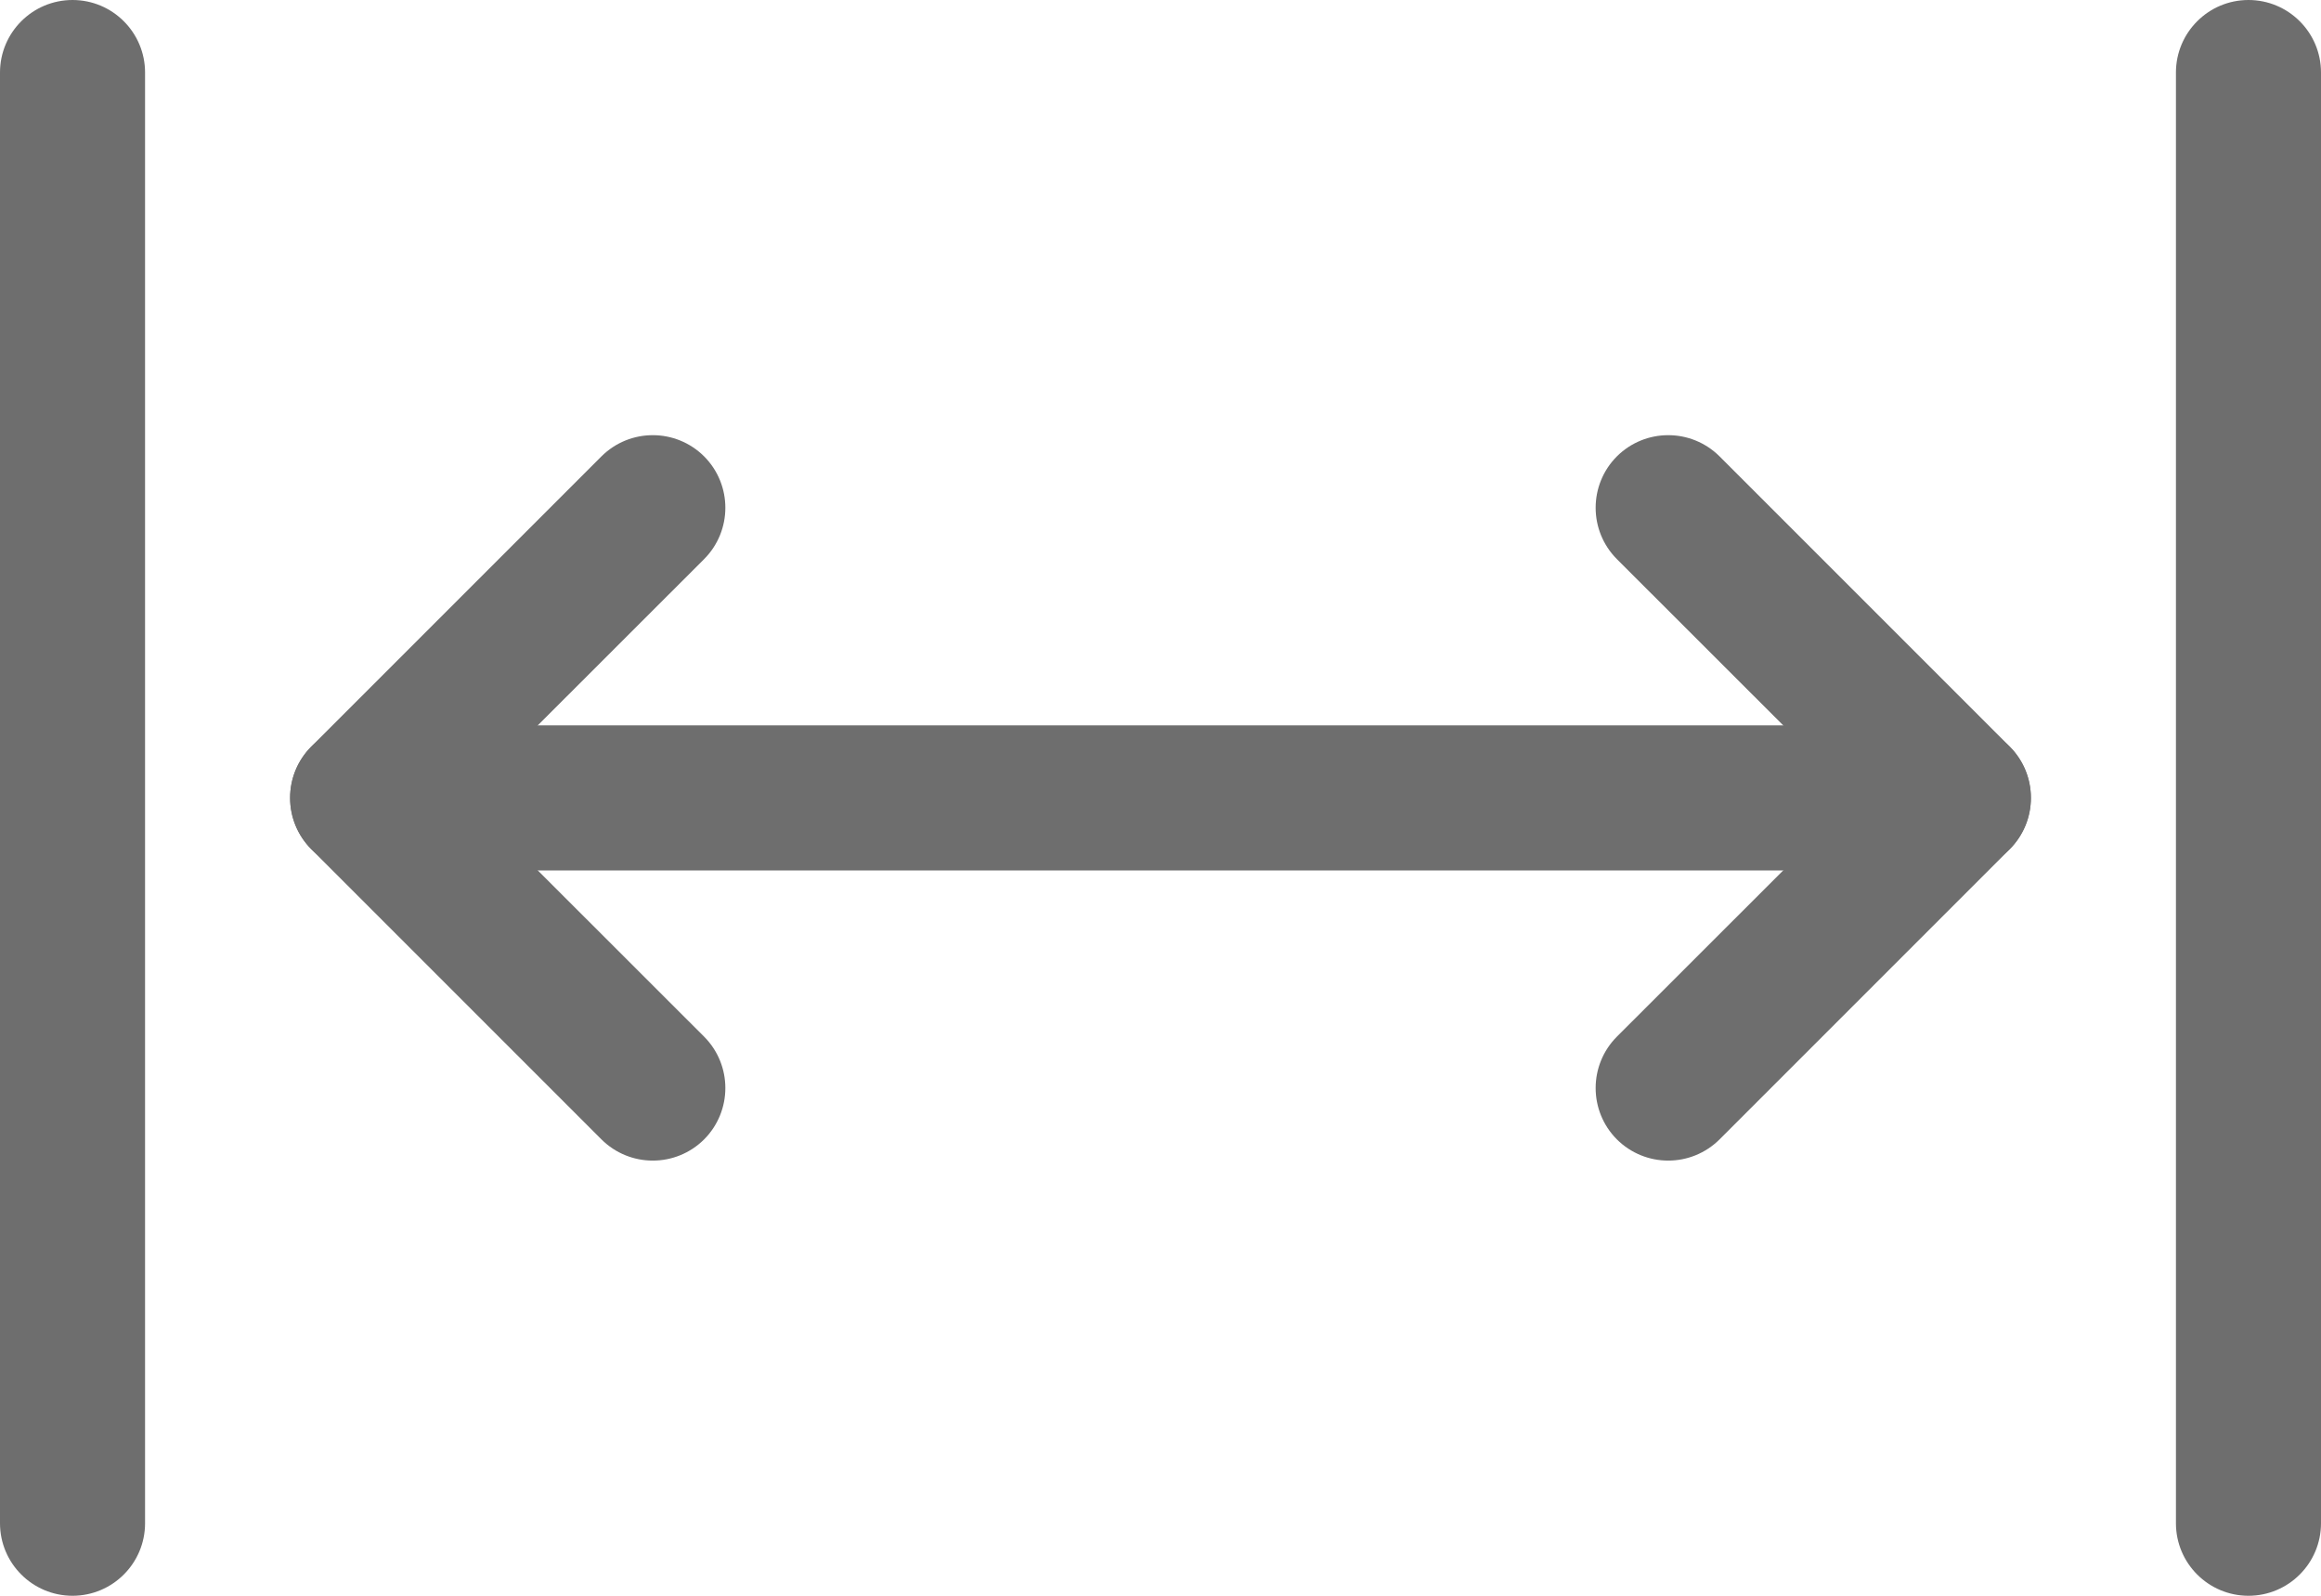 <?xml version="1.0" encoding="UTF-8"?>
<svg width="16px" height="11px" viewBox="0 0 16 11" version="1.1" xmlns="http://www.w3.org/2000/svg" xmlns:xlink="http://www.w3.org/1999/xlink">
    <!-- Generator: Sketch 52.4 (67378) - http://www.bohemiancoding.com/sketch -->
    <title>icnFitToWidth</title>
    <desc>Created with Sketch.</desc>
    <g id="Capture-Flow" stroke="none" stroke-width="1" fill="none" fill-rule="evenodd">
        <g id="Capture-Icons" transform="translate(-200, -217)" fill="#6e6e6e" fill-rule="nonzero">
            <g id="icnFitToWidth" transform="translate(200, 217)">
                <path d="M11.146,3.854 C10.951,3.658 10.951,3.342 11.146,3.146 C11.342,2.951 11.658,2.951 11.854,3.146 L13.854,5.146 C14.049,5.342 14.049,5.658 13.854,5.854 L11.854,7.854 C11.658,8.049 11.342,8.049 11.146,7.854 C10.951,7.658 10.951,7.342 11.146,7.146 L12.793,5.5 L11.146,3.854 Z" id="Stroke-284"></path>
                <path d="M2.5,6 C2.224,6 2,5.776 2,5.5 C2,5.224 2.224,5 2.5,5 L13.5,5 C13.776,5 14,5.224 14,5.5 C14,5.776 13.776,6 13.5,6 L2.5,6 Z" id="Stroke-285"></path>
                <path d="M3.207,5.5 L4.854,7.146 C5.049,7.342 5.049,7.658 4.854,7.854 C4.658,8.049 4.342,8.049 4.146,7.854 L2.146,5.854 C1.951,5.658 1.951,5.342 2.146,5.146 L4.146,3.146 C4.342,2.951 4.658,2.951 4.854,3.146 C5.049,3.342 5.049,3.658 4.854,3.854 L3.207,5.5 Z" id="Stroke-286"></path>
                <path d="M0,0.5 C0,0.224 0.224,0 0.5,0 C0.776,0 1,0.224 1,0.5 L1,10.5 C1,10.776 0.776,11 0.5,11 C0.224,11 0,10.776 0,10.5 L0,0.5 Z" id="Stroke-287"></path>
                <path d="M15,0.5 C15,0.224 15.224,0 15.5,0 C15.776,0 16,0.224 16,0.5 L16,10.5 C16,10.776 15.776,11 15.5,11 C15.224,11 15,10.776 15,10.5 L15,0.5 Z" id="Stroke-288"></path>
            </g>
        </g>
    </g>
</svg>
